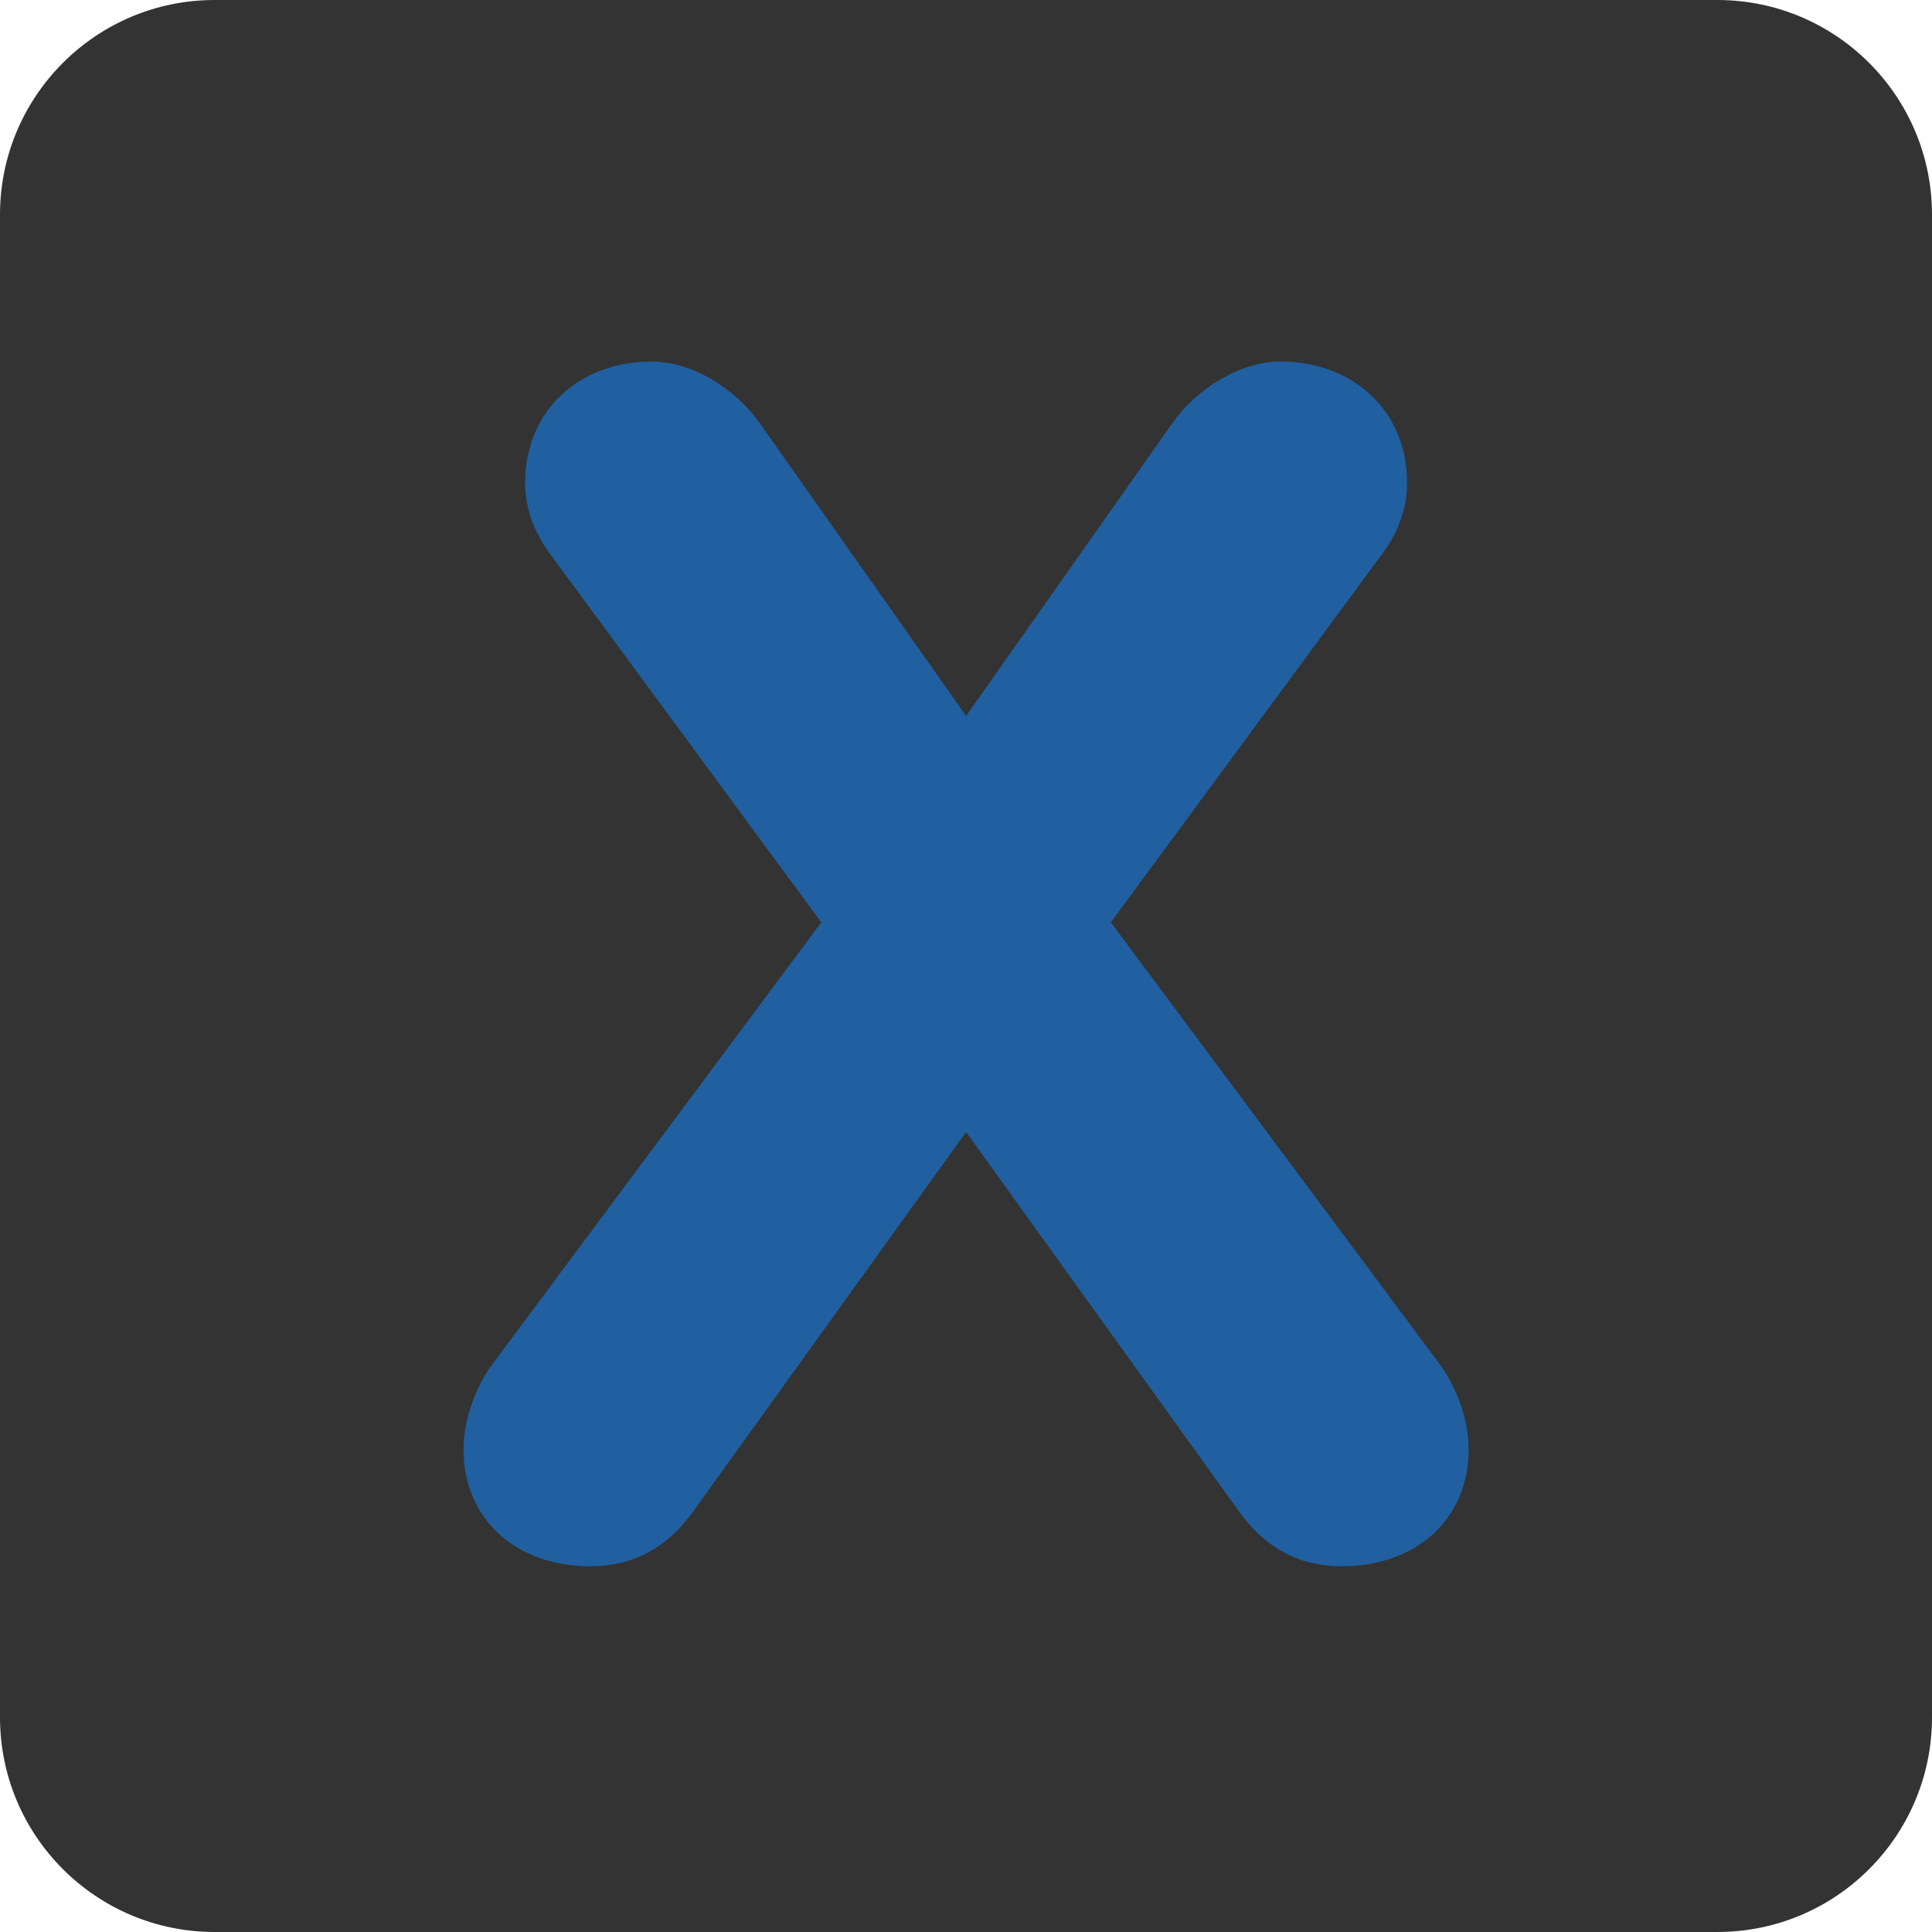 <?xml version="1.0" encoding="UTF-8" standalone="no"?>
<svg
   xmlns:dc="http://purl.org/dc/elements/1.1/"
   xmlns:cc="http://creativecommons.org/ns#"
   xmlns:rdf="http://www.w3.org/1999/02/22-rdf-syntax-ns#"
   xmlns:svg="http://www.w3.org/2000/svg"
   xmlns="http://www.w3.org/2000/svg"
   xmlns:sodipodi="http://sodipodi.sourceforge.net/DTD/sodipodi-0.dtd"
   xmlns:inkscape="http://www.inkscape.org/namespaces/inkscape"
   viewBox="0 0 45 45"
   style="enable-background:new 0 0 45 45;"
   xml:space="preserve"
   version="1.1"
   id="svg2"
   sodipodi:docname="3dsX.svg"
   inkscape:version="0.92.4 (5da689c313, 2019-01-14)"><sodipodi:namedview
     pagecolor="#ffffff"
     bordercolor="#666666"
     borderopacity="1"
     objecttolerance="10"
     gridtolerance="10"
     guidetolerance="10"
     inkscape:pageopacity="0"
     inkscape:pageshadow="2"
     inkscape:window-width="1599"
     inkscape:window-height="837"
     id="namedview5532"
     showgrid="false"
     inkscape:zoom="10.488889"
     inkscape:cx="-2.1617255"
     inkscape:cy="25.94054"
     inkscape:window-x="0"
     inkscape:window-y="1"
     inkscape:window-maximized="1"
     inkscape:current-layer="g14" /><defs
     id="defs6"><clipPath
       id="clipPath16"
       clipPathUnits="userSpaceOnUse"><path
         id="path18"
         d="M 0,36 36,36 36,0 0,0 0,36 Z" /></clipPath></defs><g
     id="g12"
     transform="matrix(1.25,0,0,-1.25,0,45)"><g
       id="g14"
       clip-path="url(#clipPath16)"><g
         id="g20"
         transform="translate(36,4)"><path
           inkscape:connector-curvature="0"
           d="m 0,0 c 0,-2.209 -1.791,-4 -4,-4 h -28 c -2.209,0 -4,1.791 -4,4 v 28 c 0,2.209 1.791,4 4,4 h 28 c 2.209,0 4,-1.791 4,-4 z"
           style="fill:#333333;fill-opacity:1;fill-rule:nonzero;stroke:none"
           id="path22" /></g><g
         id="g24"
         transform="translate(15.304,18.814)"
         style="fill:#2060a0;fill-opacity:1"><path
           inkscape:connector-curvature="0"
           d="m 0,0 -5.022,6.821 c -0.311,0.403 -0.497,0.868 -0.497,1.365 0,1.364 1.023,2.263 2.357,2.263 0.775,0 1.581,-0.527 2.015,-1.147 L 2.698,3.845 6.542,9.302 c 0.435,0.62 1.241,1.147 2.015,1.147 1.334,0 2.358,-0.899 2.358,-2.263 0,-0.497 -0.186,-0.962 -0.496,-1.365 L 5.395,0 11.534,-8.248 c 0.248,-0.341 0.527,-0.93 0.527,-1.581 0,-1.303 -0.992,-2.17 -2.355,-2.17 -0.838,0 -1.457,0.371 -1.923,1.022 l -5.085,7.07 -5.085,-7.07 c -0.465,-0.651 -1.086,-1.022 -1.923,-1.022 -1.364,0 -2.356,0.867 -2.356,2.17 0,0.651 0.279,1.24 0.527,1.581 z"
           style="fill:#2060a0;fill-opacity:1;fill-rule:nonzero;stroke:none"
           id="path26" /></g></g></g></svg>